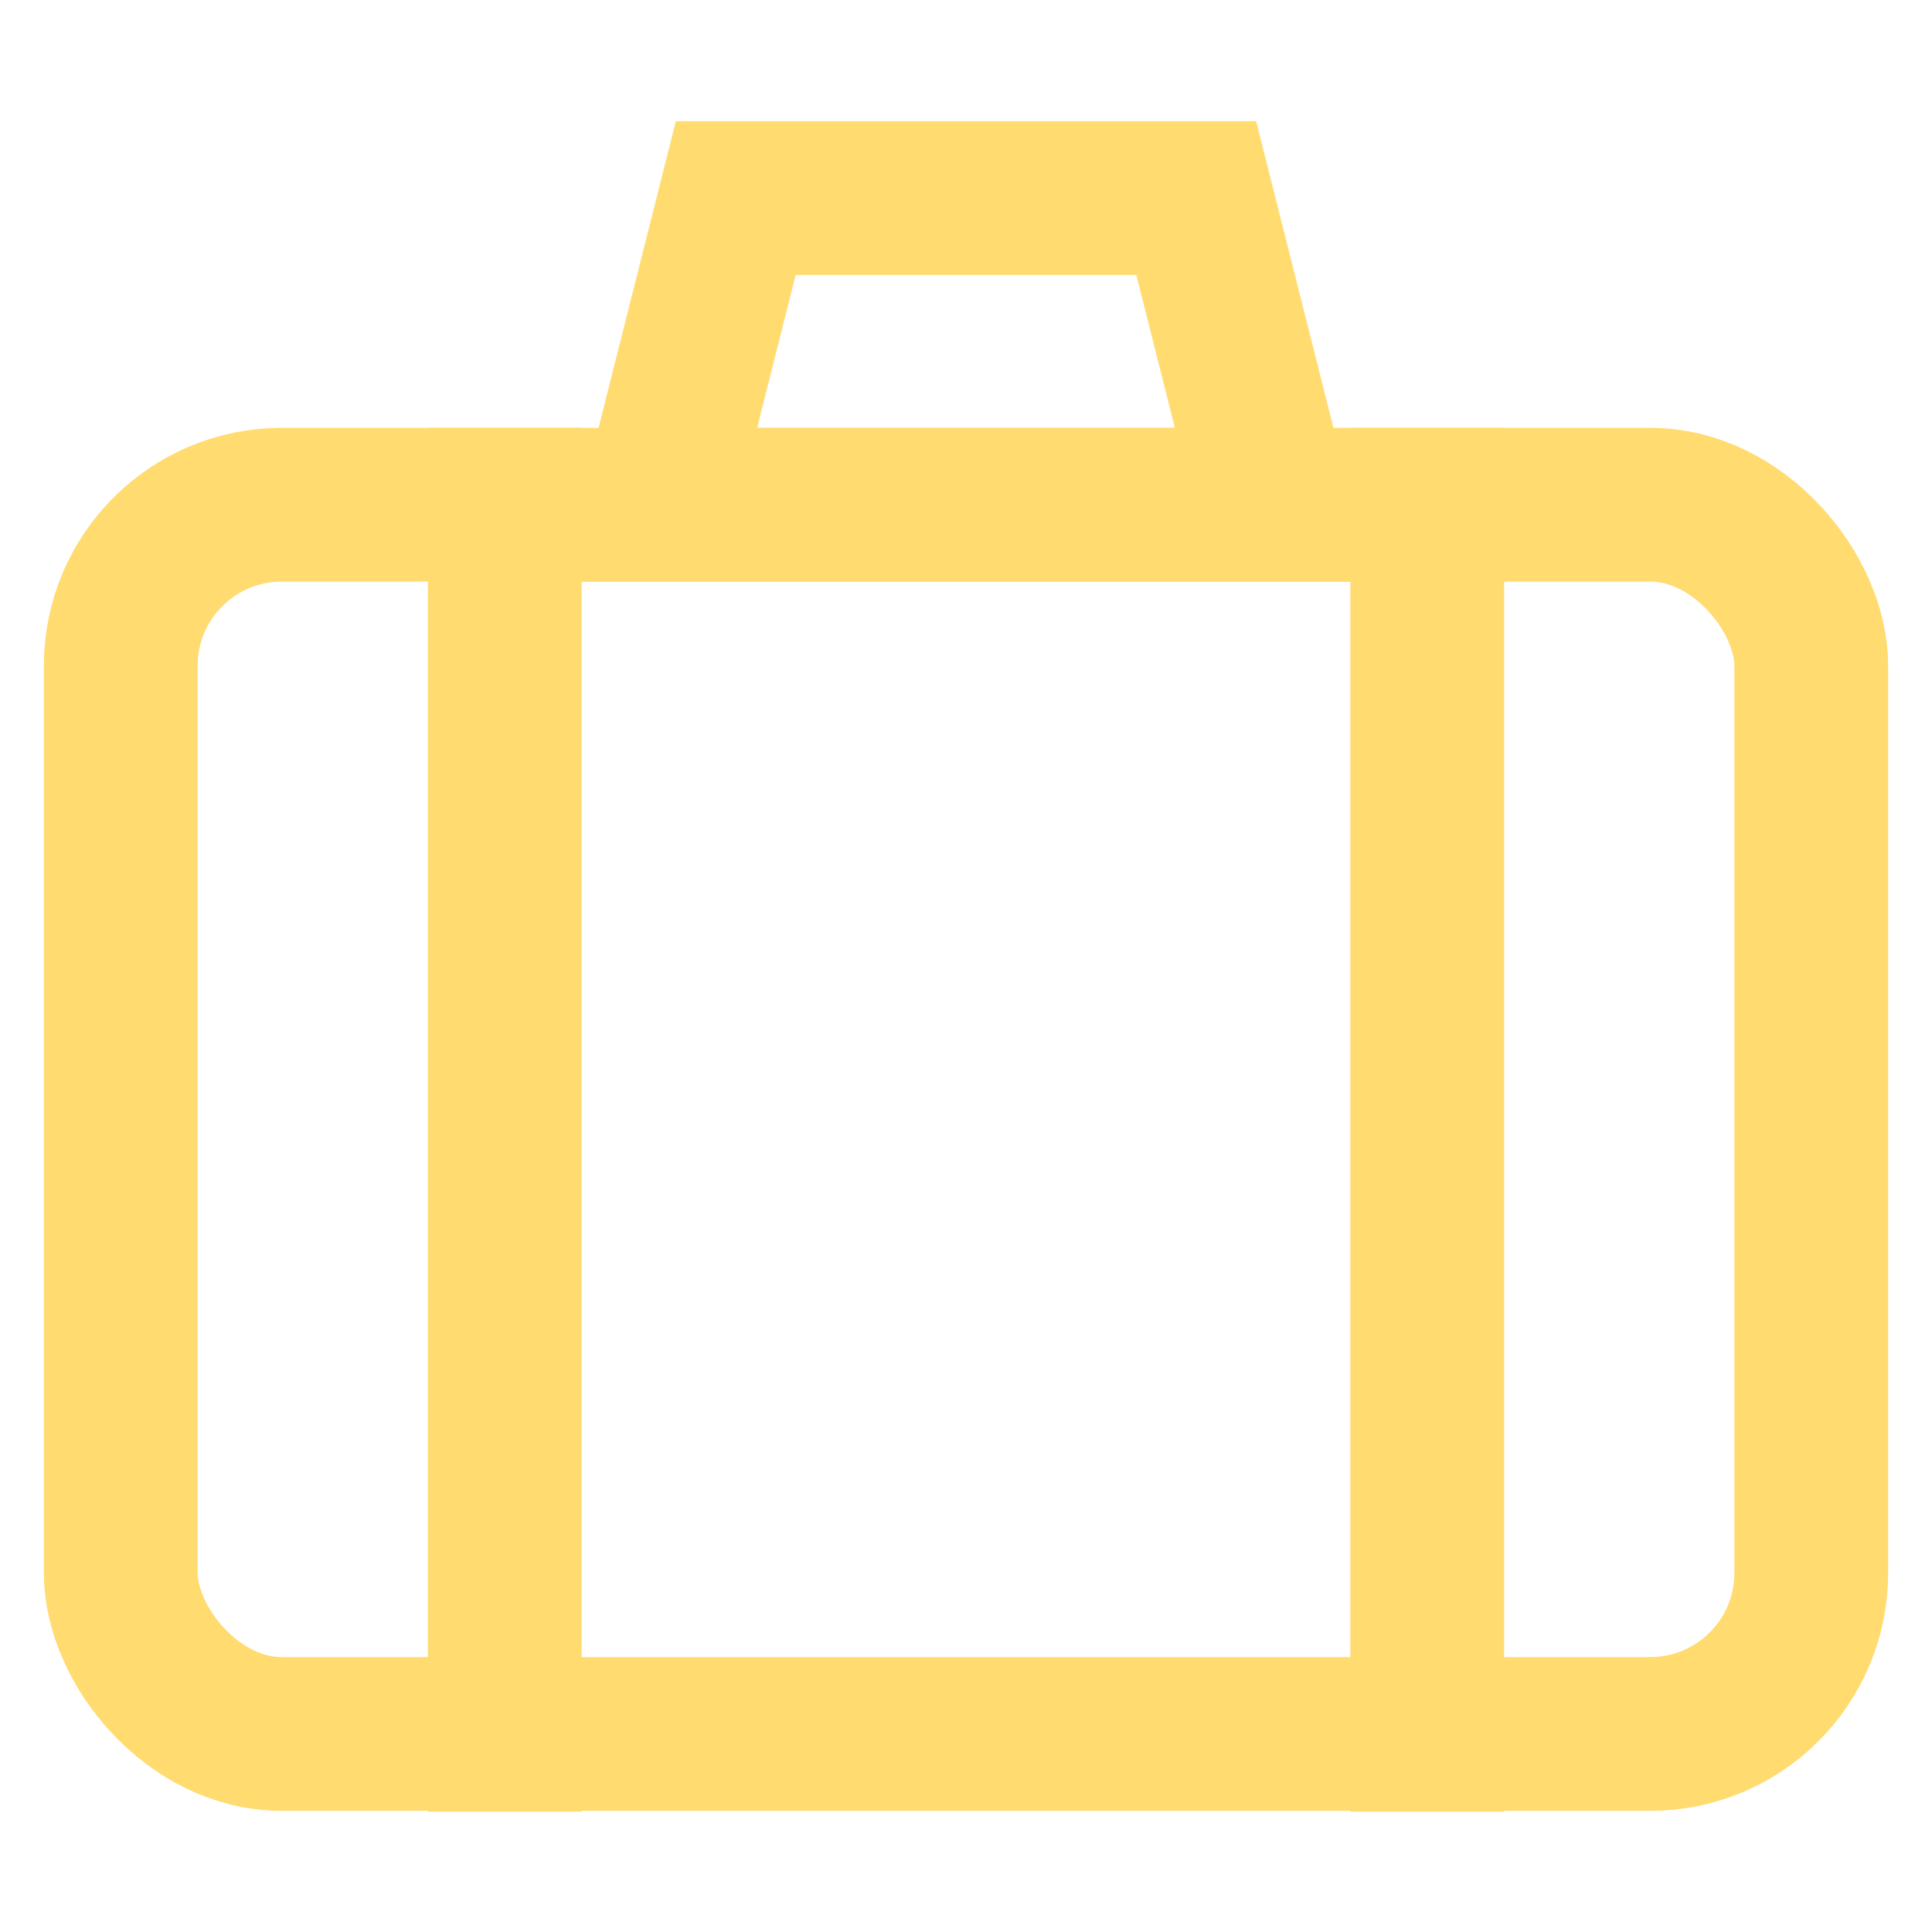 <!DOCTYPE svg PUBLIC "-//W3C//DTD SVG 1.1//EN" "http://www.w3.org/Graphics/SVG/1.1/DTD/svg11.dtd">
<!-- Uploaded to: SVG Repo, www.svgrepo.com, Transformed by: SVG Repo Mixer Tools -->
<svg width="800px" height="800px" viewBox="0 0 24 24" xmlns="http://www.w3.org/2000/svg" fill="#000000">
<g id="SVGRepo_bgCarrier" stroke-width="0"/>
<g id="SVGRepo_tracerCarrier" stroke-linecap="round" stroke-linejoin="round"/>
<g id="SVGRepo_iconCarrier"> <defs> <style>.cls-1{fill:none;stroke:#ffdb70;stroke-linecap:square;stroke-miterlimit:10;stroke-width:1.91px;}</style> </defs> <g id="suitcase"> <rect class="cls-1" x="1.5" y="6.27" width="21" height="15.27" rx="2"/> <polygon class="cls-1" points="15.82 6.27 8.18 6.27 9.14 2.46 14.86 2.46 15.82 6.27"/> <line class="cls-1" x1="6.27" y1="6.27" x2="6.27" y2="21.55"/> <line class="cls-1" x1="17.73" y1="6.27" x2="17.73" y2="21.55"/> </g> </g>
</svg>